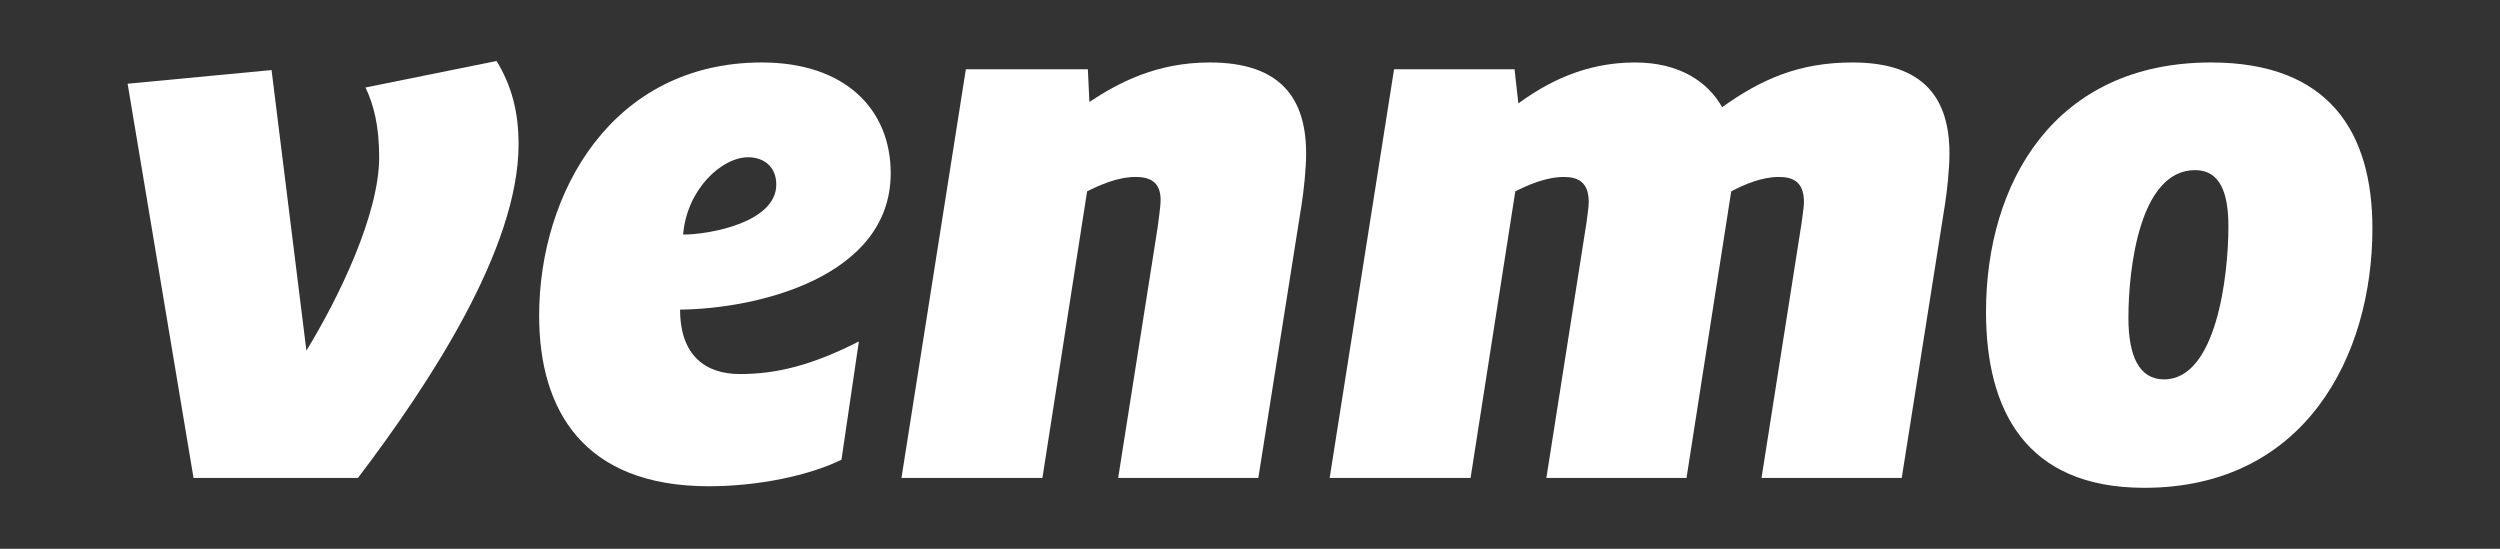<svg width="82" height="18" viewBox="0 0 82 18" fill="none" xmlns="http://www.w3.org/2000/svg">
<rect x="0" y="0" width="82" height="18" fill="#333333" stroke="none"/>
<path d="M16.288 2C16.785 2.821 17.009 3.667 17.009 4.735C17.009 8.142 14.101 12.568 11.74 15.677H6.348L4.186 2.746L8.907 2.298L10.05 11.499C11.118 9.758 12.437 7.023 12.437 5.159C12.437 4.138 12.262 3.443 11.989 2.87L16.288 2Z" fill="white"/>
<path d="M22.406 7.694C23.275 7.694 25.462 7.296 25.462 6.053C25.462 5.456 25.04 5.158 24.543 5.158C23.673 5.158 22.531 6.202 22.406 7.694ZM22.307 10.155C22.307 11.673 23.151 12.269 24.27 12.269C25.488 12.269 26.655 11.971 28.171 11.2L27.6 15.079C26.532 15.601 24.867 15.949 23.25 15.949C19.151 15.949 17.684 13.463 17.684 10.355C17.684 6.326 20.07 2.049 24.991 2.049C27.7 2.049 29.215 3.567 29.215 5.68C29.215 9.087 24.842 10.131 22.307 10.155Z" fill="white"/>
<path d="M42.841 5.034C42.841 5.531 42.765 6.252 42.69 6.724L41.273 15.676H36.676L37.969 7.469C37.993 7.247 38.068 6.799 38.068 6.55C38.068 5.953 37.696 5.804 37.247 5.804C36.652 5.804 36.055 6.077 35.657 6.277L34.191 15.676H29.568L31.68 2.273H35.682L35.732 3.343C36.676 2.721 37.919 2.049 39.683 2.049C42.019 2.049 42.841 3.243 42.841 5.034Z" fill="white"/>
<path d="M56.486 3.516C57.803 2.572 59.046 2.049 60.761 2.049C63.121 2.049 63.942 3.243 63.942 5.034C63.942 5.531 63.867 6.252 63.792 6.724L62.377 15.676H57.778L59.095 7.296C59.12 7.072 59.17 6.799 59.17 6.626C59.17 5.954 58.797 5.804 58.349 5.804C57.778 5.804 57.207 6.053 56.784 6.277L55.318 15.676H50.721L52.038 7.296C52.062 7.072 52.111 6.799 52.111 6.626C52.111 5.954 51.738 5.805 51.292 5.805C50.695 5.805 50.099 6.078 49.702 6.277L48.235 15.676H43.613L45.725 2.273H49.677L49.802 3.392C50.721 2.722 51.963 2.049 53.628 2.049C55.069 2.049 56.013 2.671 56.486 3.516Z" fill="white"/>
<path d="M73.092 7.421C73.092 6.326 72.819 5.58 71.999 5.58C70.185 5.58 69.812 8.788 69.812 10.429C69.812 11.673 70.161 12.444 70.98 12.444C72.695 12.444 73.092 9.061 73.092 7.421ZM65.141 10.231C65.141 6.004 67.377 2.049 72.522 2.049C76.398 2.049 77.815 4.337 77.815 7.496C77.815 11.673 75.603 16 70.334 16C66.433 16 65.141 13.438 65.141 10.231Z" fill="white"/>
</svg>
